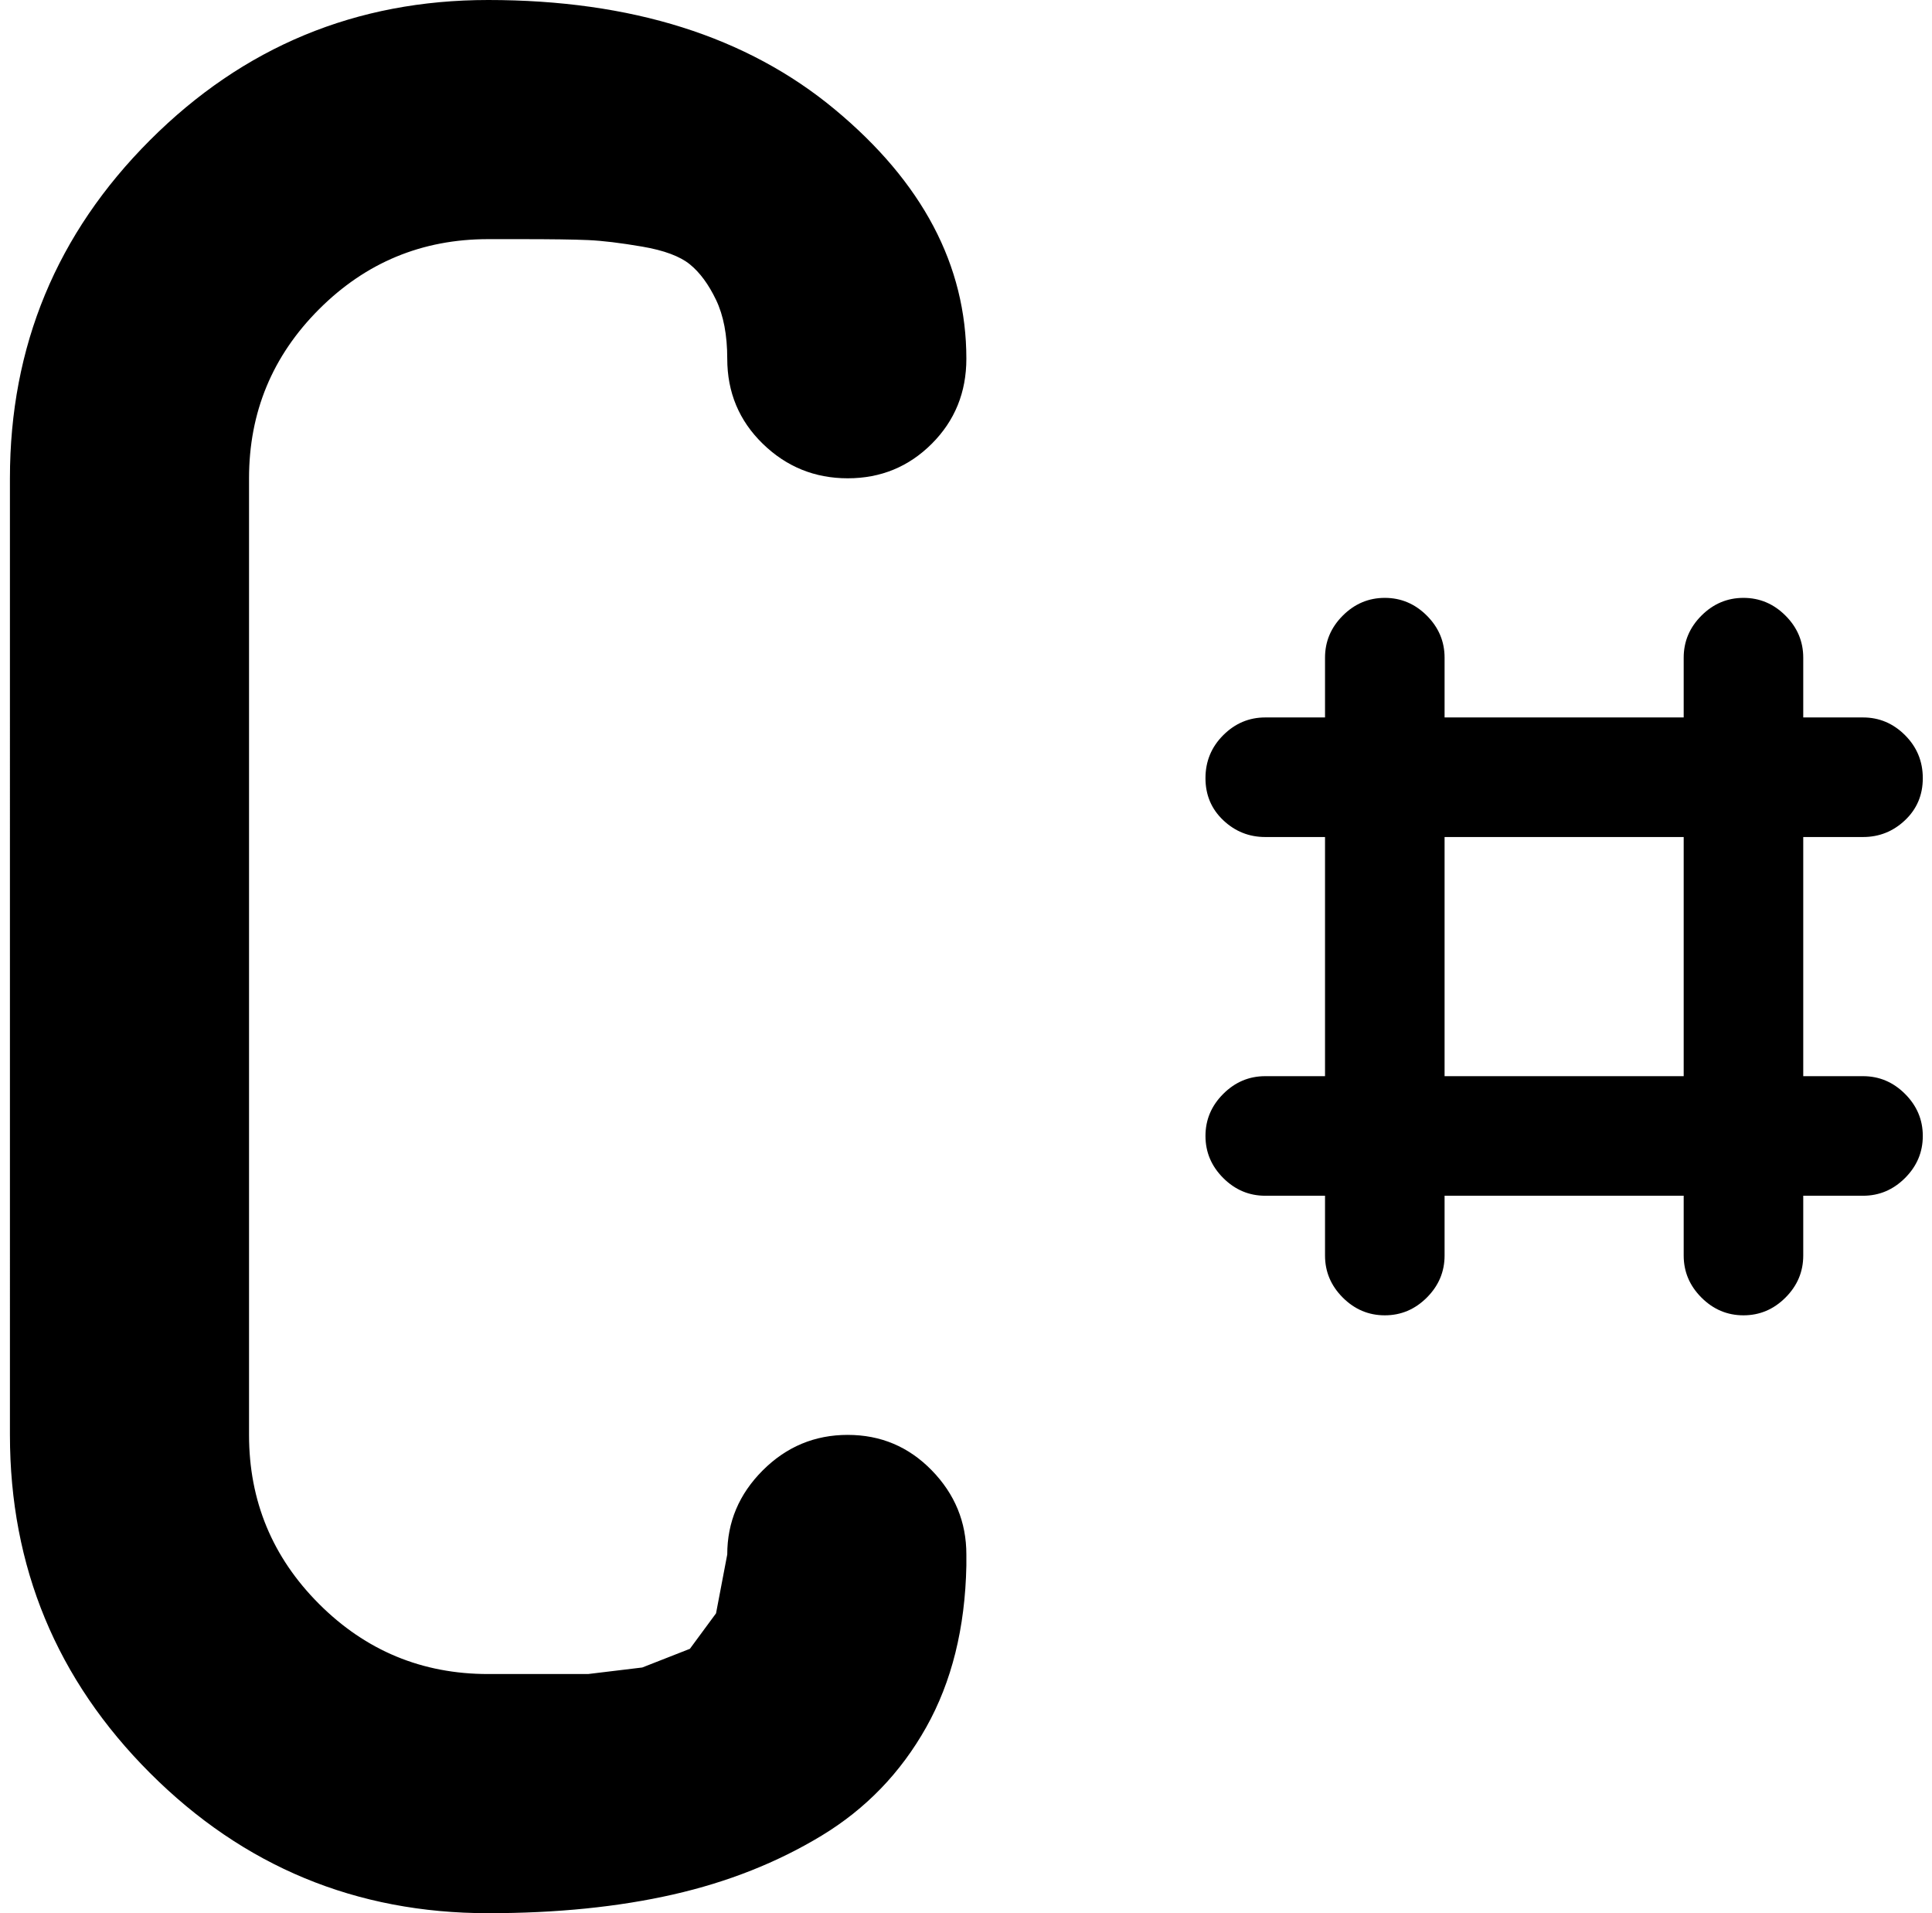 <svg xmlns="http://www.w3.org/2000/svg" width="1.01em" height="1em" viewBox="0 0 1025 1024"><path fill="currentColor" d="M992.694 448h-32v128h32q13 0 22.5 9.5t9.5 22.5t-9.5 22.5t-22.5 9.5h-32v32q0 13-9.5 22.5t-22.5 9.5t-22.5-9.5t-9.5-22.5v-32h-128v32q0 13-9.5 22.5t-22.5 9.5t-22.5-9.5t-9.5-22.5v-32h-32q-13 0-22.5-9.5t-9.5-22.5t9.5-22.5t22.5-9.5h32V448h-32q-13 0-22.5-9t-9.5-22.5t9.5-23t22.5-9.5h32v-32q0-13 9.5-22.5t22.5-9.5t22.5 9.5t9.5 22.5v32h128v-32q0-13 9.5-22.5t22.5-9.5t22.5 9.5t9.5 22.5v32h32q13 0 22.5 9.5t9.5 23t-9.5 22.5t-22.5 9m-224 0v128h128V448zm-319.5 320q26.5 0 45 19t18.5 45v6q-1 50-21.5 86.5t-56 58t-79.5 31.5t-99 10q-106 0-181-75t-75-181V256q0-106 75-181t181-75q115 0 185.5 58.5t70.5 133.5q0 27-18.5 45.5t-45 18.5t-45.5-18.5t-19-45.5q0-19-6-31.5t-14-19t-25.5-9.5t-29-3.5t-36.5-.5h-17q-53 0-90.5 37.5t-37.5 90.5v512q0 53 37.5 90.5t90.5 37.5h53.5l29-3.5l25.5-10l14-19l6-31.5q0-26 19-45t45.5-19"/></svg>